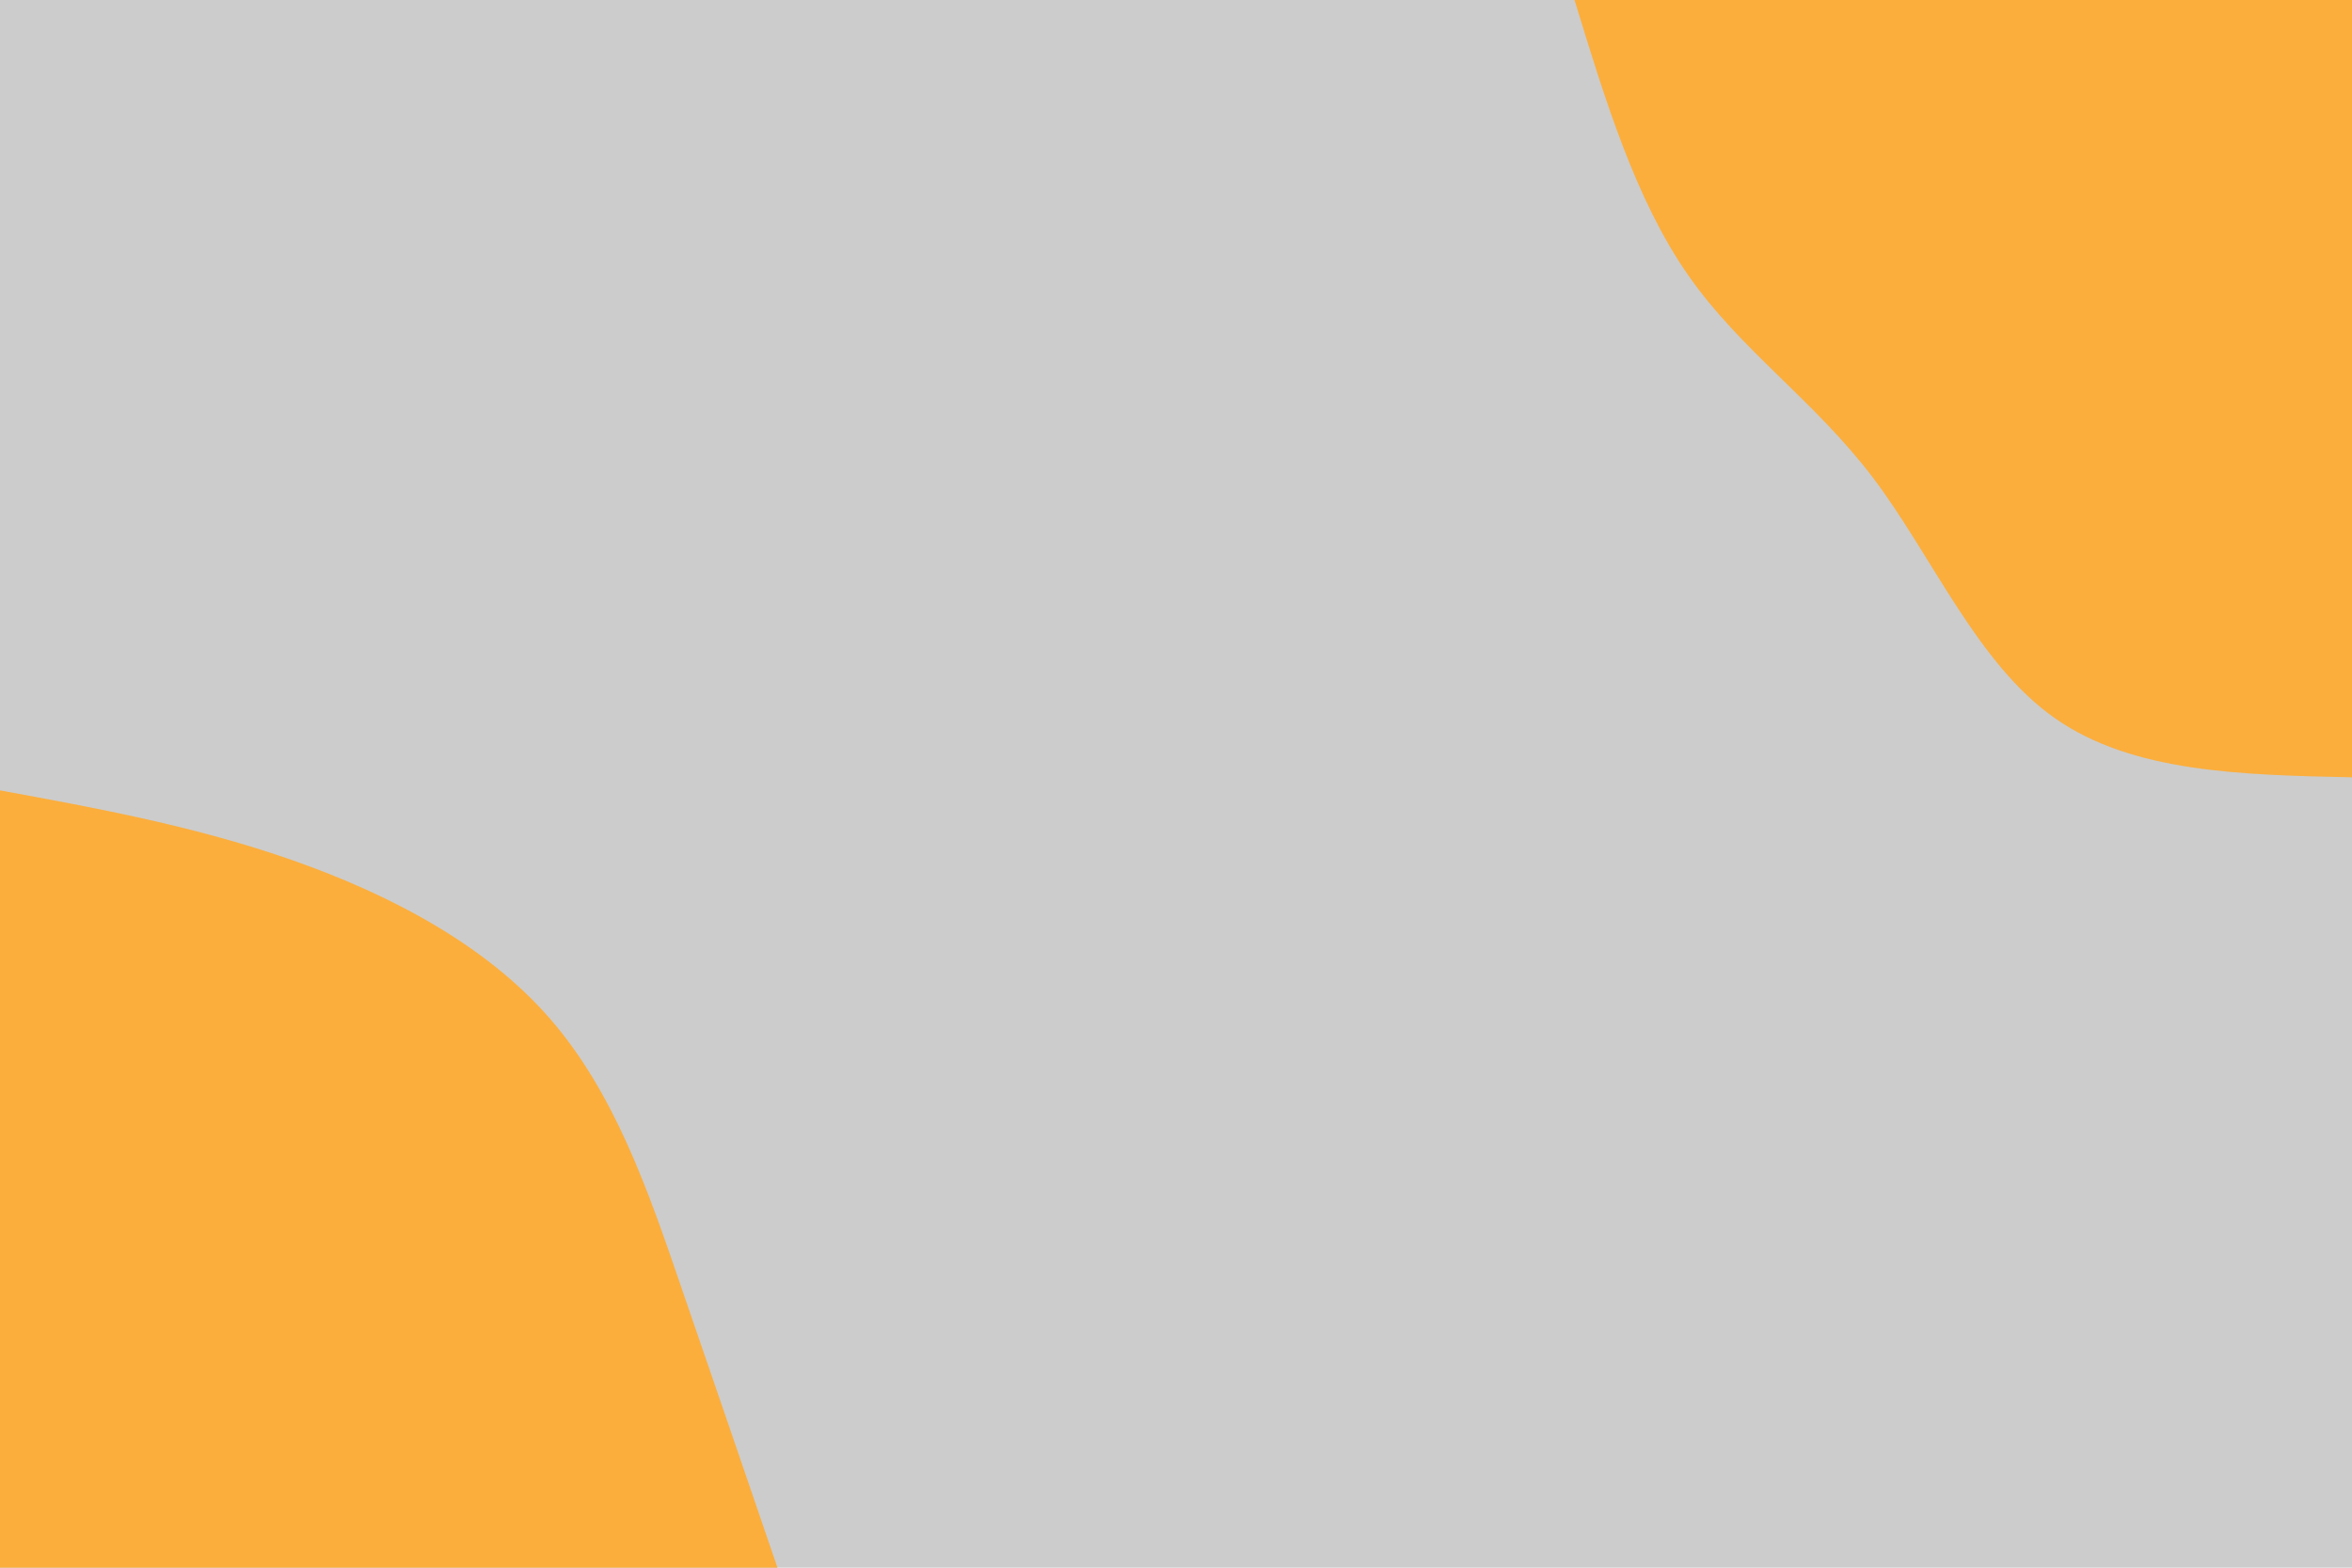 <svg id="visual" viewBox="0 0 900 600" width="900" height="600" xmlns="http://www.w3.org/2000/svg" xmlns:xlink="http://www.w3.org/1999/xlink" version="1.1"><rect x="0" y="0" width="900" height="600" fill="#CCCCCC"></rect><defs><linearGradient id="grad1_0" x1="33.3%" y1="0%" x2="100%" y2="100%"><stop offset="20%" stop-color="#cccccc" stop-opacity="1"></stop><stop offset="80%" stop-color="#cccccc" stop-opacity="1"></stop></linearGradient></defs><defs><linearGradient id="grad2_0" x1="0%" y1="0%" x2="66.7%" y2="100%"><stop offset="20%" stop-color="#cccccc" stop-opacity="1"></stop><stop offset="80%" stop-color="#cccccc" stop-opacity="1"></stop></linearGradient></defs><g transform="translate(900, 0)"><path d="M0 297.5C-42.1 296.6 -84.2 295.7 -113.8 274.8C-143.4 254 -160.5 213.1 -183.1 183.1C-205.8 153.1 -234.1 134 -254.1 105.2C-274.1 76.5 -285.8 38.3 -297.5 0L0 0Z" fill="#FBAE3C"></path></g><g transform="translate(0, 600)"><path d="M0 -297.5C37.6 -290.6 75.1 -283.7 112.1 -270.7C149.1 -257.7 185.6 -238.6 210.3 -210.3C235 -182 248 -144.5 260.5 -107.9C273.1 -71.3 285.3 -35.7 297.5 0L0 0Z" fill="#FBAE3C"></path></g></svg>
